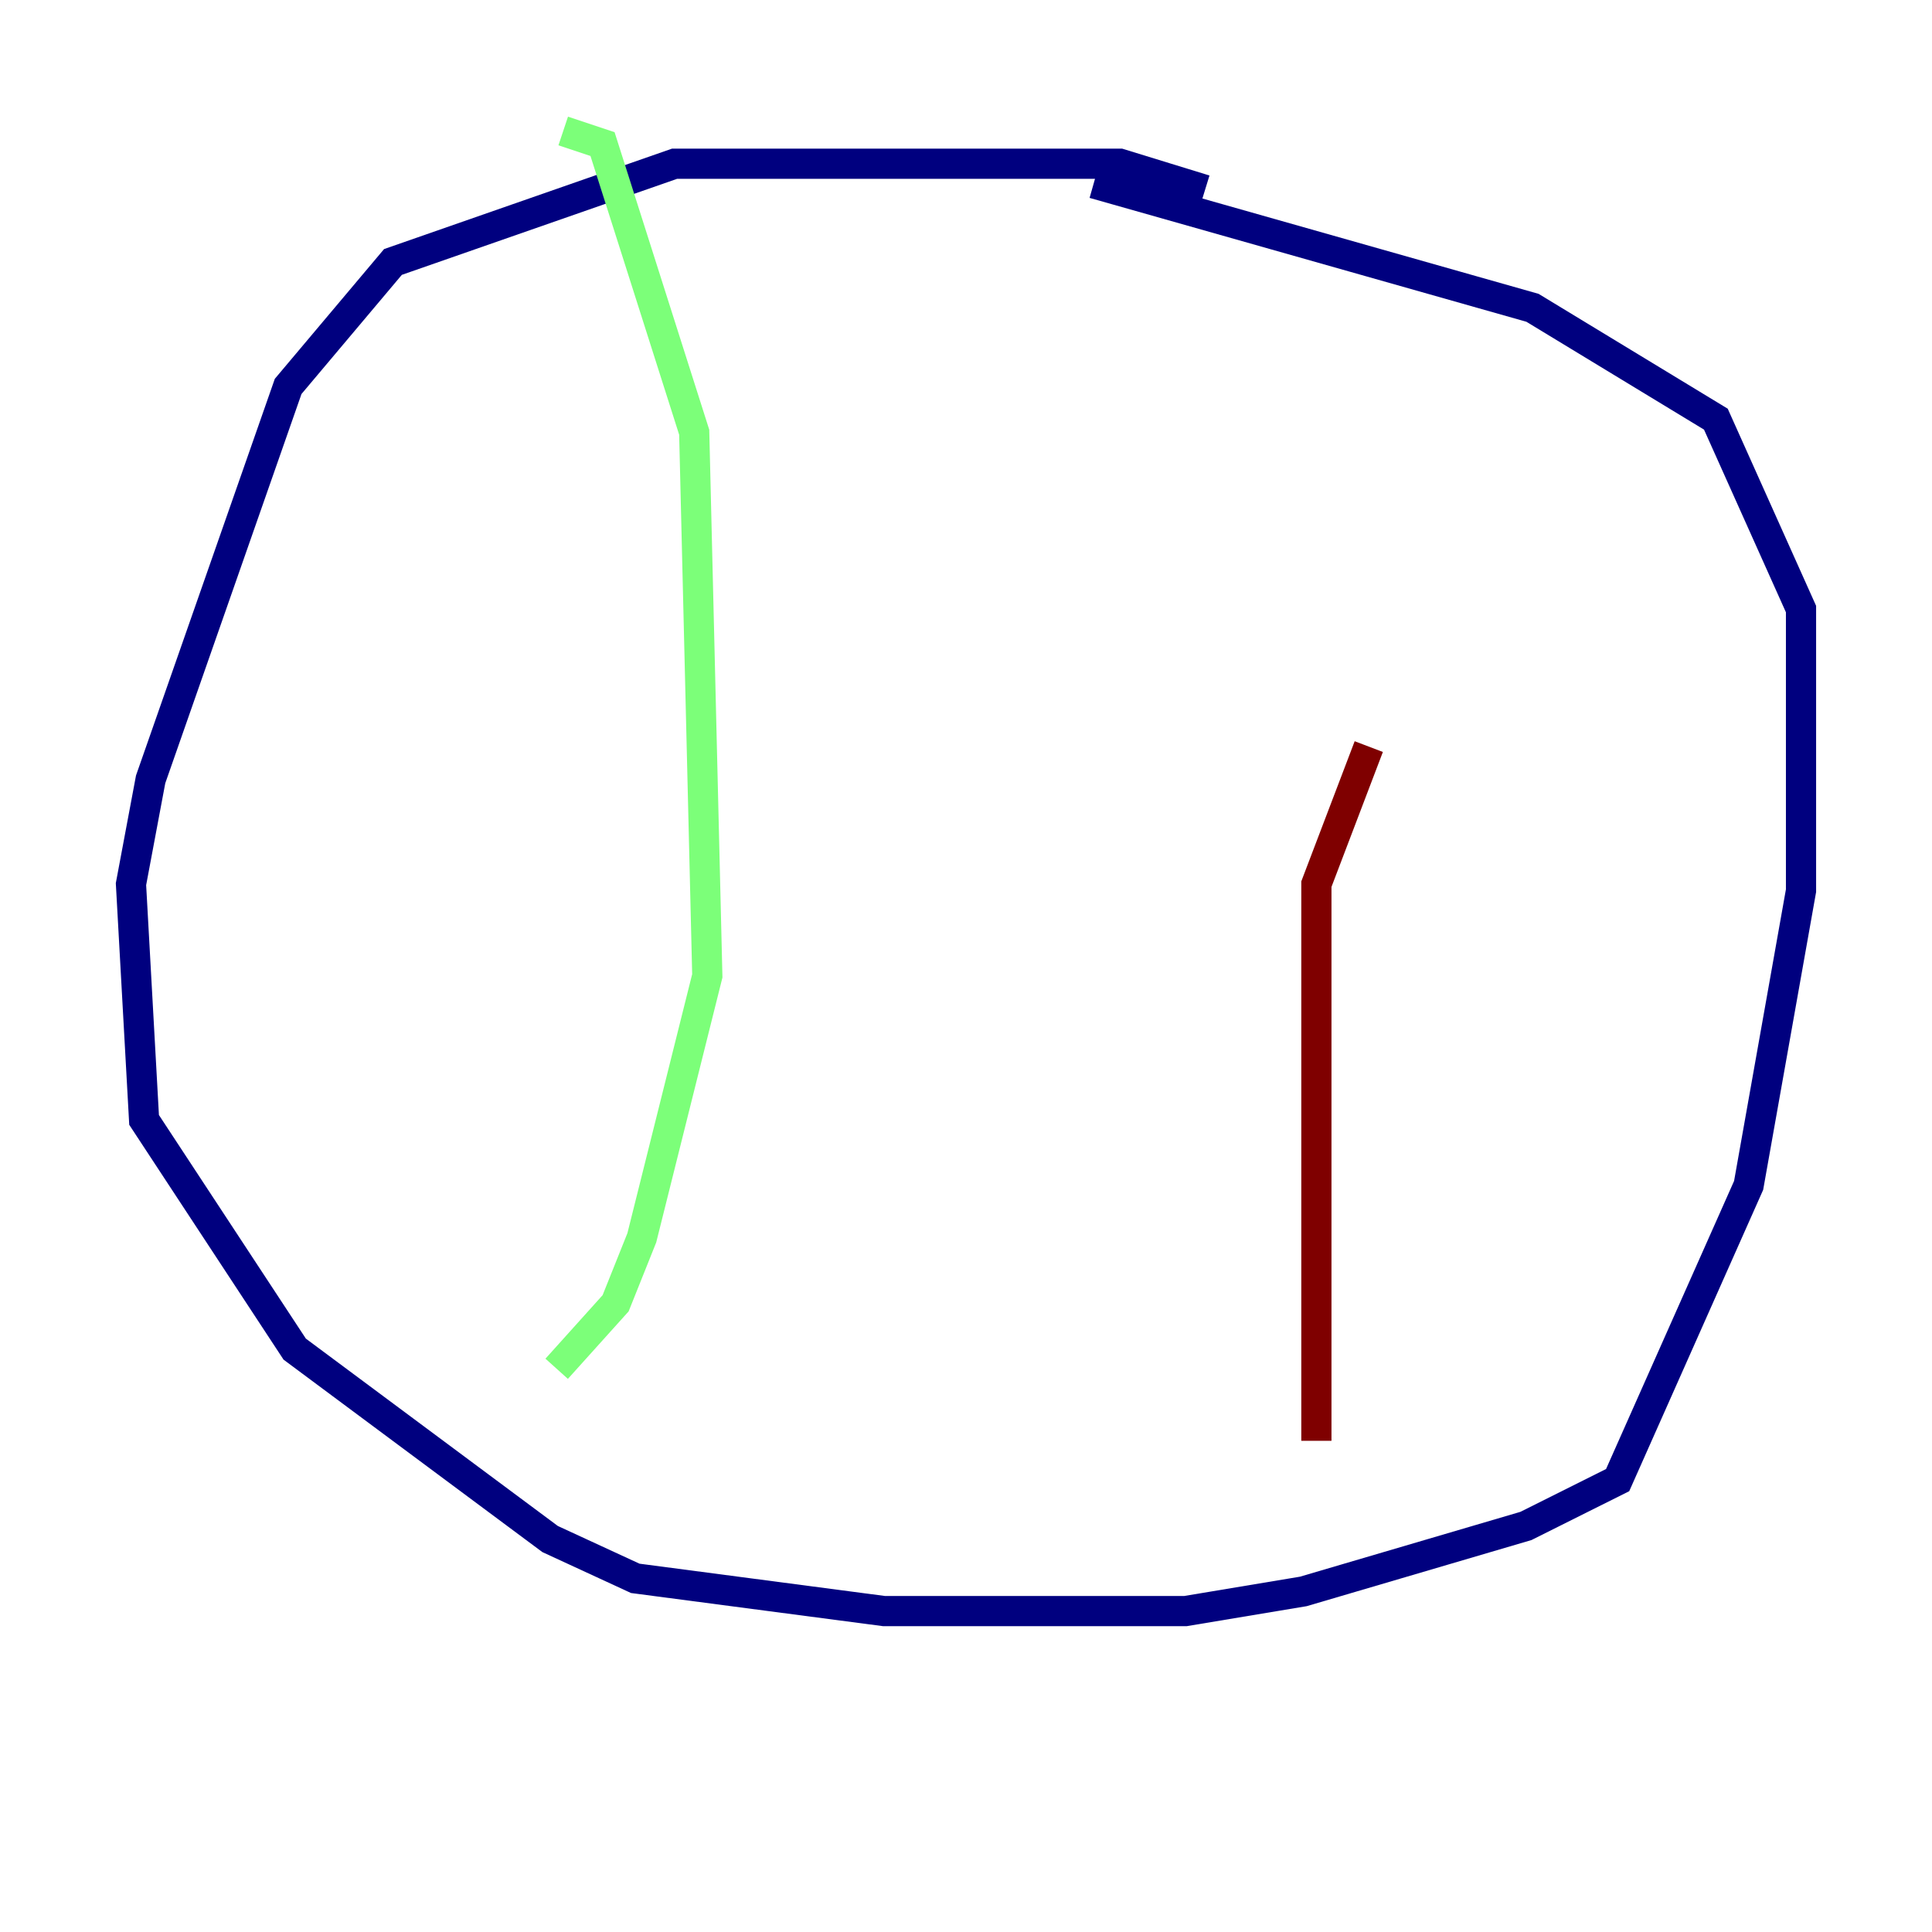 <?xml version="1.0" encoding="utf-8" ?>
<svg baseProfile="tiny" height="128" version="1.2" viewBox="0,0,128,128" width="128" xmlns="http://www.w3.org/2000/svg" xmlns:ev="http://www.w3.org/2001/xml-events" xmlns:xlink="http://www.w3.org/1999/xlink"><defs /><polyline fill="none" points="79.837,12.583 74.197,10.848 44.691,10.848 26.034,17.356 19.091,25.6 9.98,51.634 8.678,58.576 9.546,74.197 19.525,89.383 36.447,101.966 42.088,104.57 58.576,106.739 78.536,106.739 86.346,105.437 101.098,101.098 107.173,98.061 115.851,78.536 119.322,59.01 119.322,40.352 113.681,27.77 101.532,20.393 72.461,12.149" stroke="#00007f" stroke-width="2" /><polyline fill="none" points="37.315,8.678 39.919,9.546 45.993,28.637 46.861,64.651 42.522,82.007 40.786,86.346 36.881,90.685" stroke="#7cff79" stroke-width="2" /><polyline fill="none" points="87.214,95.458 87.214,58.576 90.685,49.464" stroke="#7f0000" stroke-width="2" /></svg>